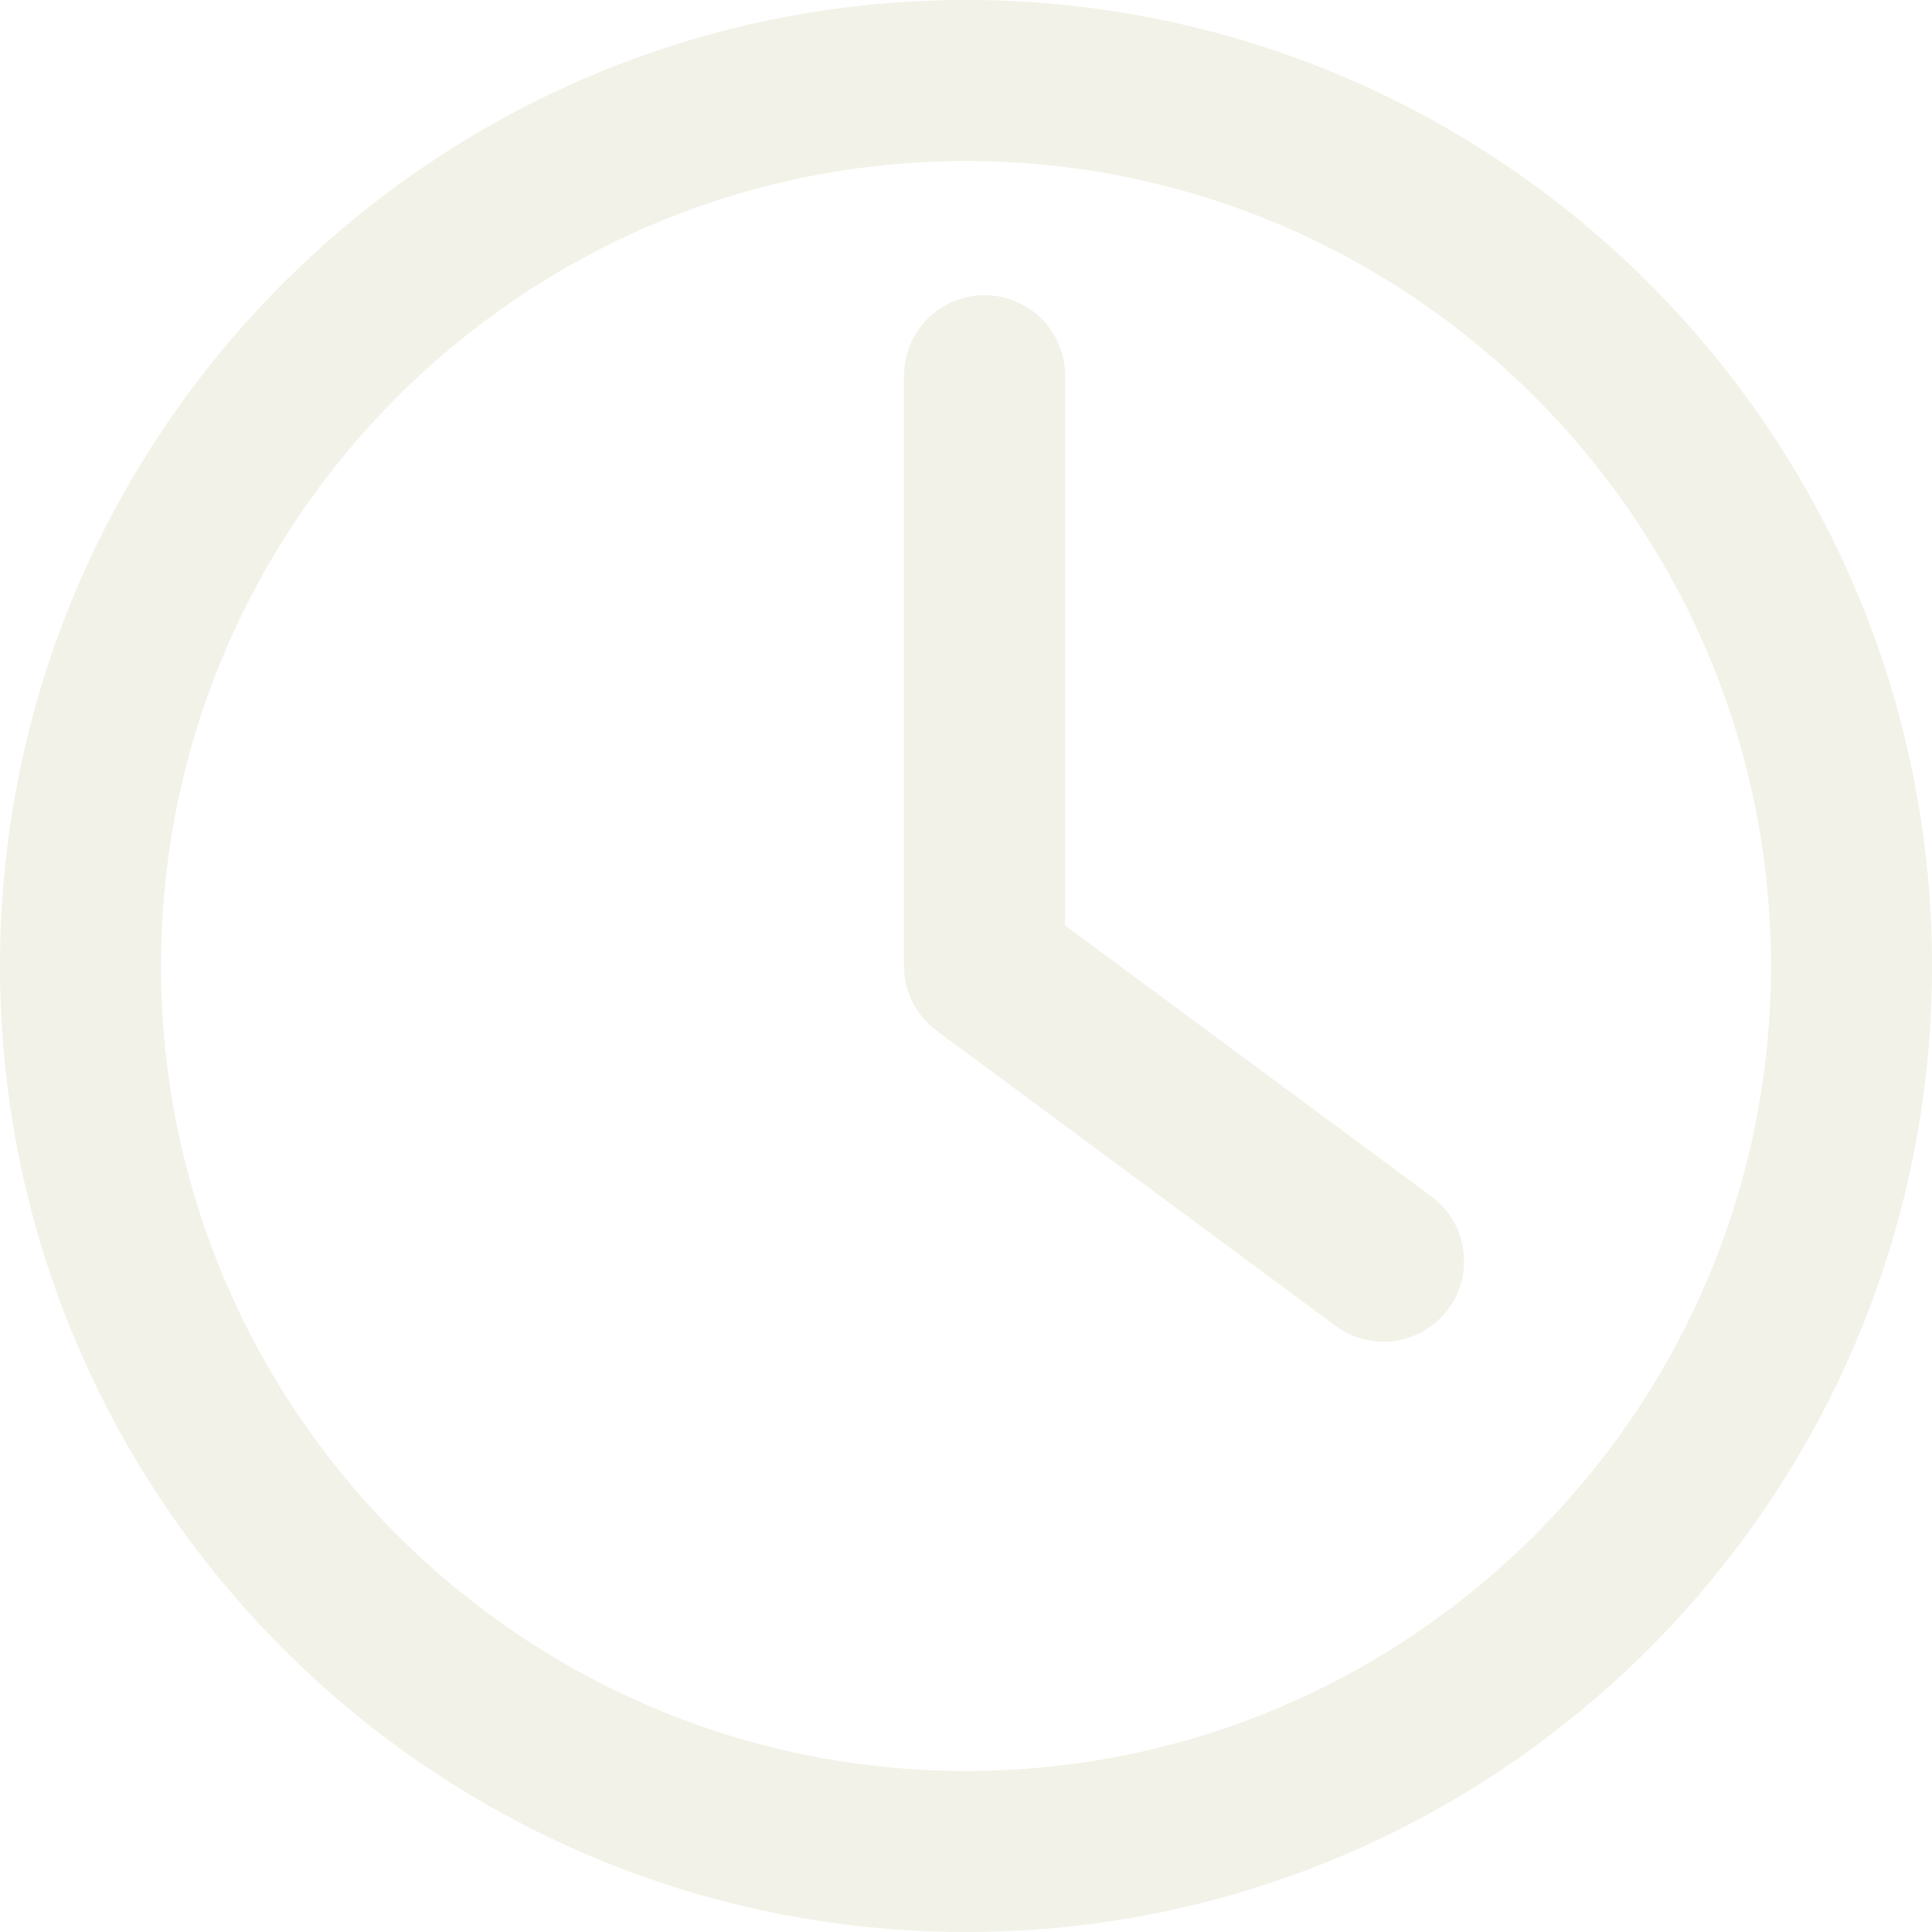<svg width="152" height="152" viewBox="0 0 152 152" fill="none" xmlns="http://www.w3.org/2000/svg">
<g opacity="0.28" clip-path="url(#clip0_324_4573)">
<path fill-rule="evenodd" clip-rule="evenodd" d="M77.458 23.223C80.956 23.223 83.792 26.058 83.792 29.556V72.808L112.617 94.131C115.429 96.211 116.022 100.177 113.942 102.989C111.862 105.801 107.896 106.394 105.084 104.314L73.692 81.092C72.077 79.898 71.125 78.009 71.125 76V29.556C71.125 26.058 73.96 23.223 77.458 23.223Z" fill="#CFCFAB"/>
<path fill-rule="evenodd" clip-rule="evenodd" d="M76 12.667C41.076 12.667 12.667 41.076 12.667 76C12.667 110.924 41.076 139.333 76 139.333C110.924 139.333 139.333 110.924 139.333 76C139.333 41.076 110.924 12.667 76 12.667ZM0 76C0 34.08 34.08 0 76 0C117.92 0 152 34.08 152 76C152 117.92 117.92 152 76 152C34.08 152 0 117.92 0 76Z" fill="#CFCFAB"/>
</g>
<defs>
<clipPath id="clip0_324_4573">
<rect width="152" height="152" fill="white"/>
</clipPath>
</defs>
</svg>
